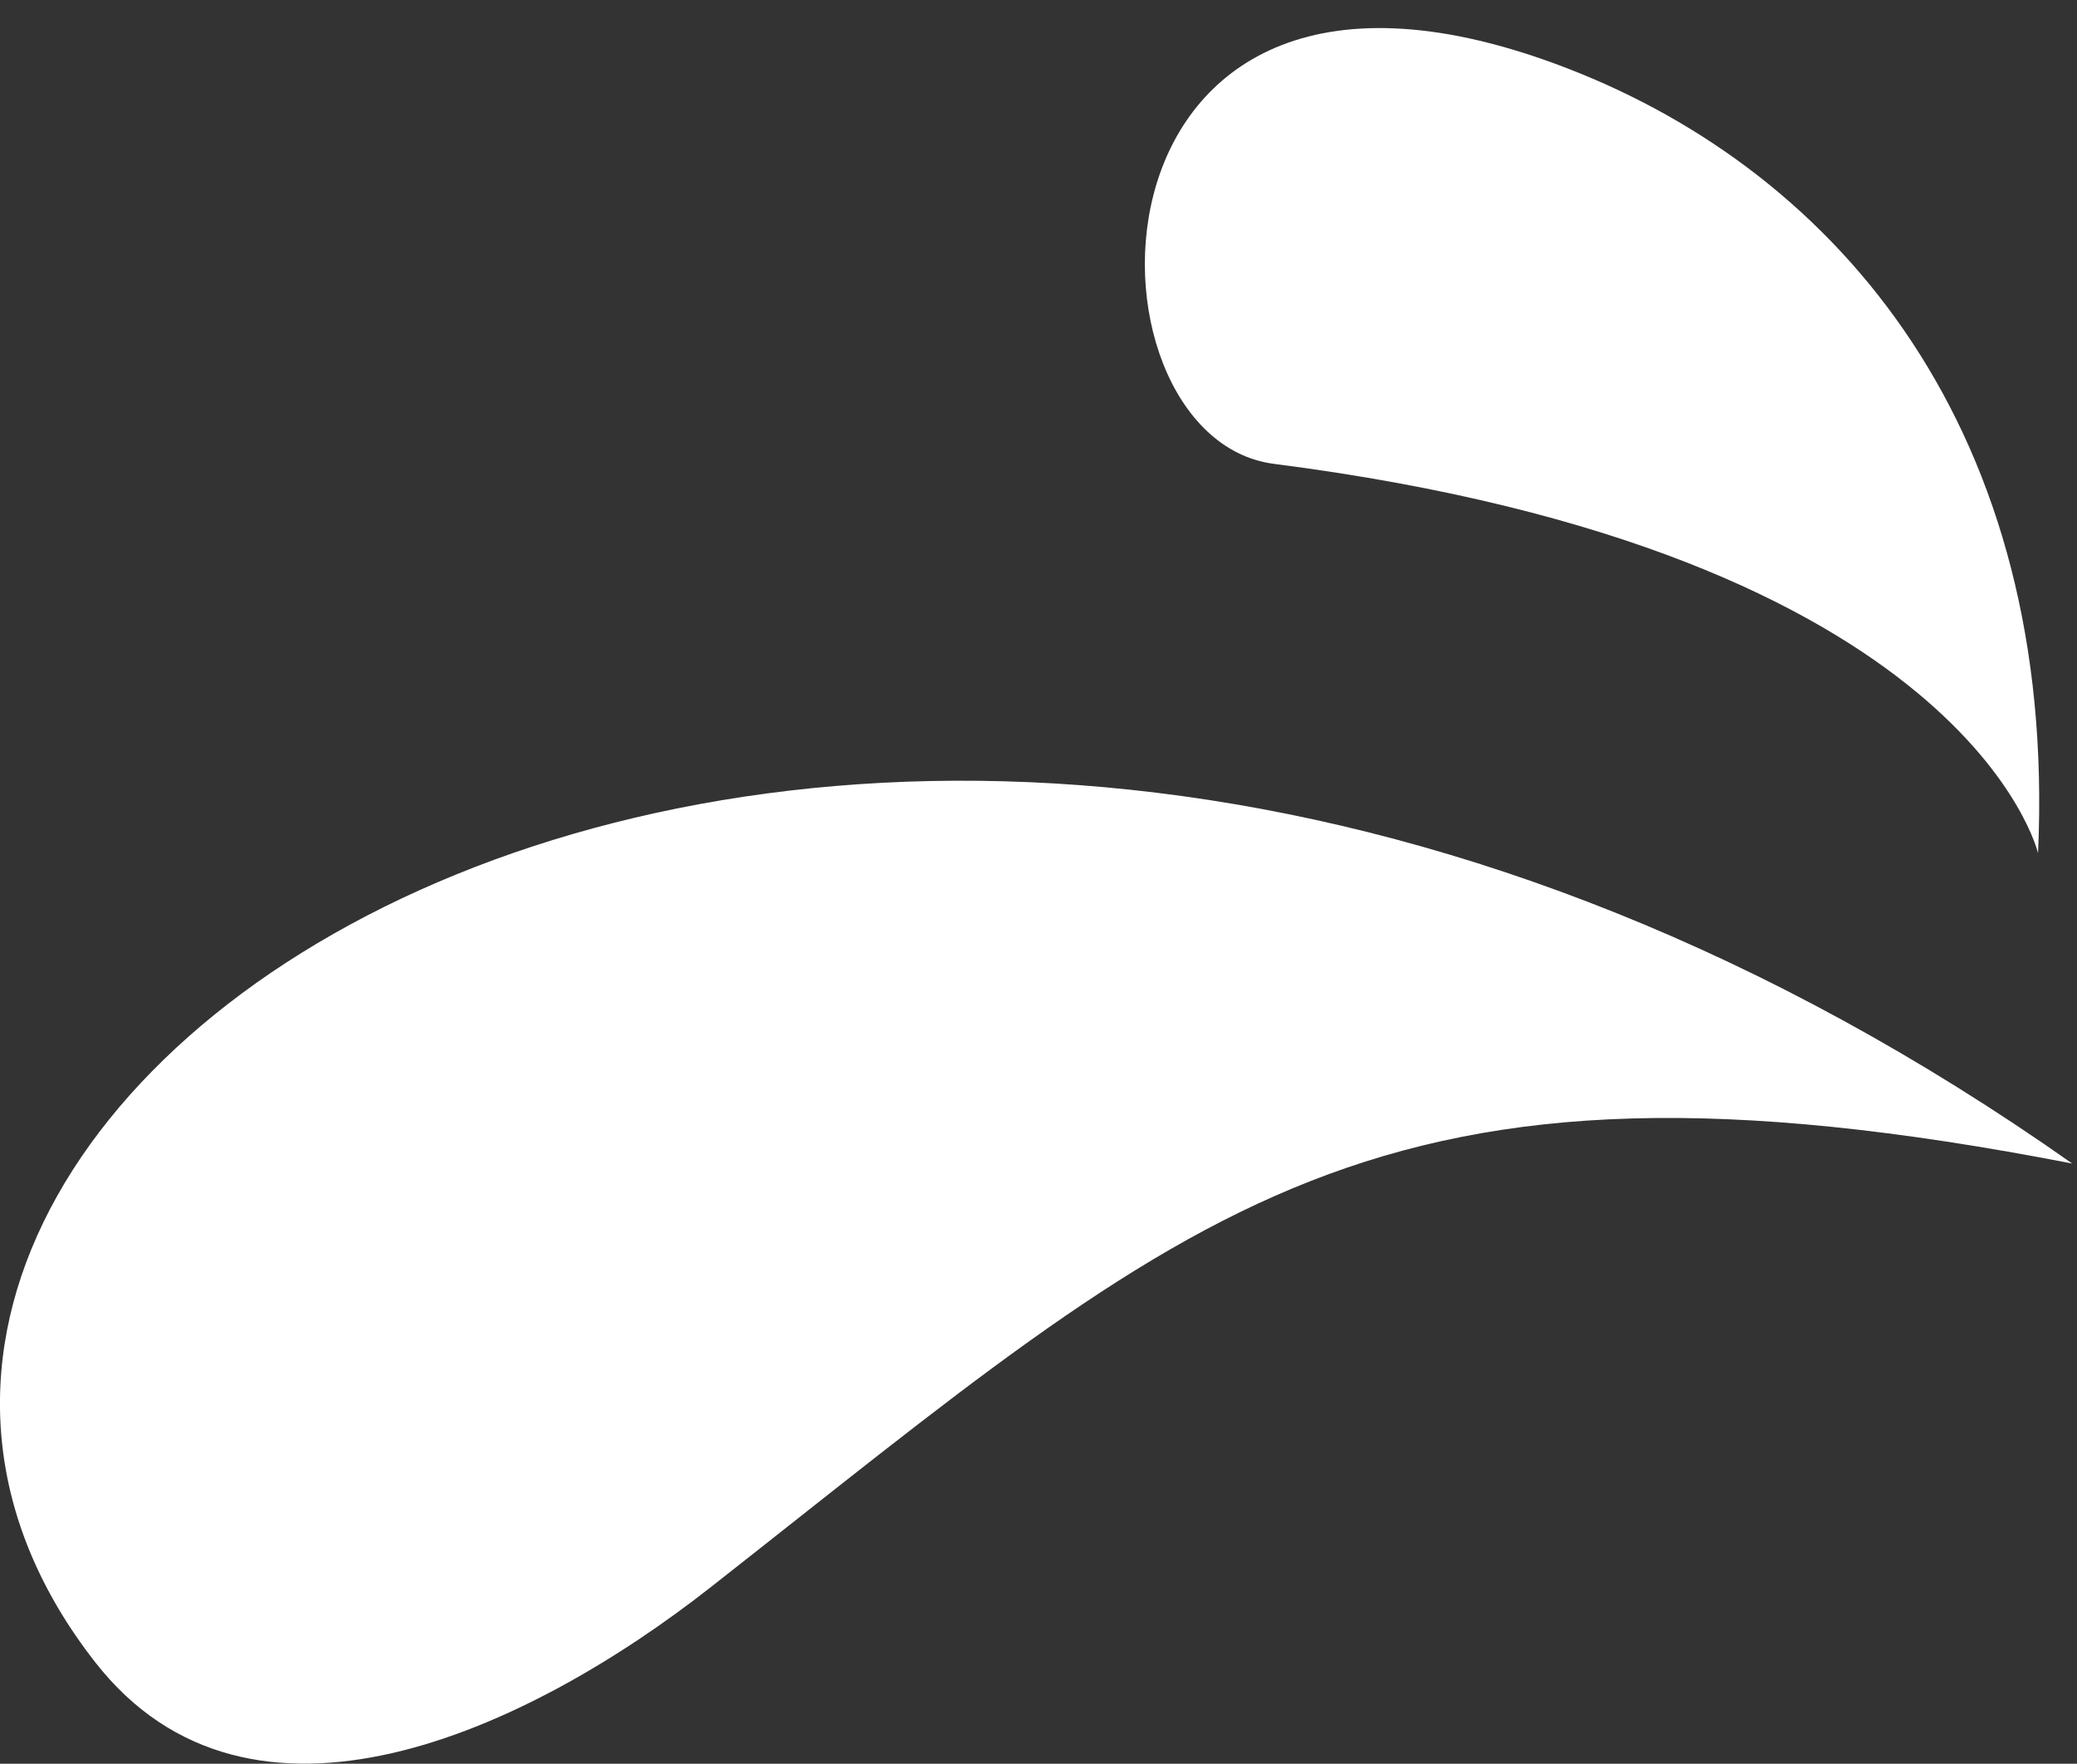 <svg  viewBox="0 0 53 45" fill="none" xmlns="http://www.w3.org/2000/svg">
<rect x="0" y="0" width="53" height="45" fill="#333333" stroke="none"/>
<path d="M52.878 29.687C21.529 7.599 -8.938 27.871 2.431 42.413C6.38 47.462 13.437 44.185 18.138 40.495C30.54 30.758 34.974 26.204 52.876 29.687" fill="#ffffff"/>
<path d="M32.508 11.835C50.222 14.108 52.006 21.768 52.006 21.768C52.494 11.032 46.964 4.438 39.998 1.745C27.246 -3.185 27.286 11.166 32.508 11.835Z" fill="#ffffff"/>
</svg>
